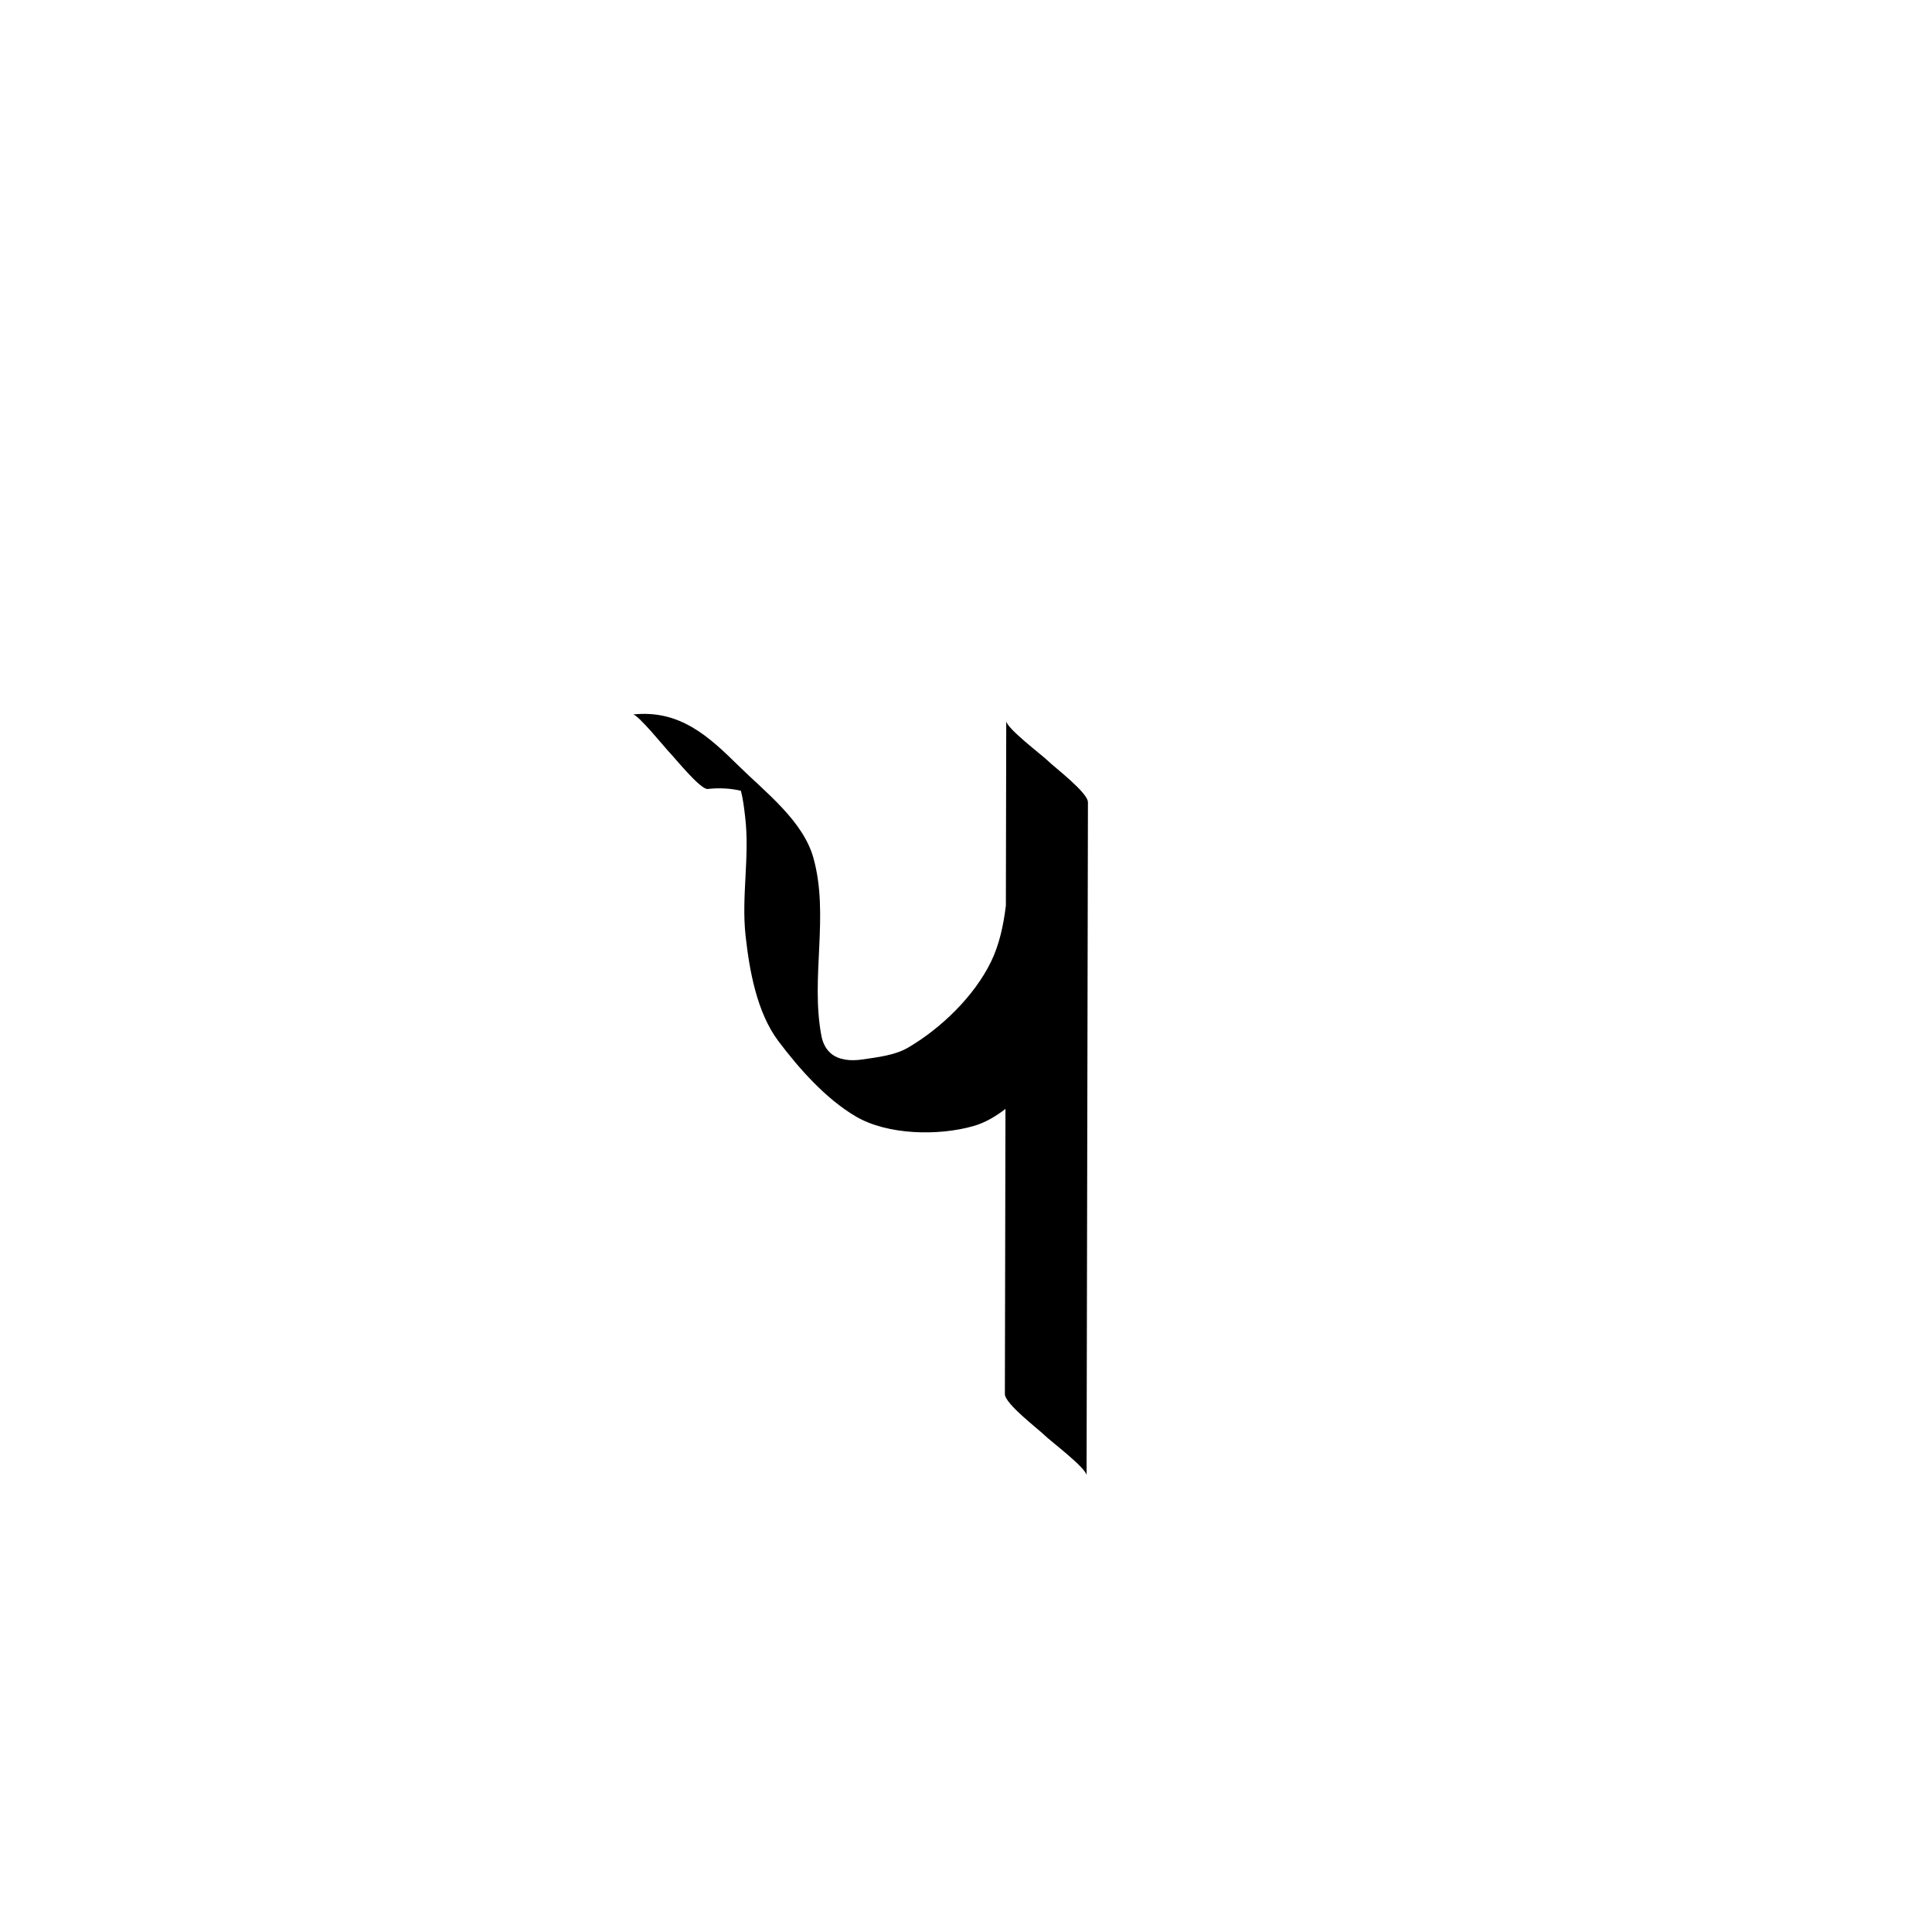 <?xml version="1.0" encoding="utf-8"?>
<!-- Generator: Adobe Illustrator 17.0.0, SVG Export Plug-In . SVG Version: 6.00 Build 0)  -->
<!DOCTYPE svg PUBLIC "-//W3C//DTD SVG 1.1//EN" "http://www.w3.org/Graphics/SVG/1.1/DTD/svg11.dtd">
<svg version="1.1" id="Layer_1" xmlns="http://www.w3.org/2000/svg" xmlns:xlink="http://www.w3.org/1999/xlink" x="0px" y="0px"
	 width="216px" height="216px" viewBox="0 0 216 216" enable-background="new 0 0 216 216" xml:space="preserve">
<g>
	<path d="M121.633,89.698c0.002-1.089-3.753-3.919-4.472-4.635c-0.592-0.59-4.664-3.66-4.662-4.461
		c-0.014,6.886-0.028,13.772-0.042,20.659c-0.272,2.204-0.735,4.357-1.659,6.259c-1.86,3.83-5.558,7.434-9.292,9.615
		c-1.475,0.862-3.458,1.073-5.147,1.321c-1.214,0.178-2.576,0.086-3.488-0.704c-0.578-0.5-0.902-1.224-1.04-1.957
		c-1.236-6.542,0.9-13.419-0.887-19.867c-1.152-4.155-5.376-7.363-8.358-10.3C79.207,82.3,75.99,79.32,70.757,79.88
		c0.541-0.058,3.681,3.832,4.095,4.244c0.515,0.512,3.446,4.172,4.268,4.084c1.342-0.144,2.546-0.07,3.713,0.199
		c0.253,0.959,0.361,1.961,0.477,2.931c0.527,4.424-0.439,8.866,0.048,13.286c0.423,3.84,1.253,8.563,3.656,11.76
		c2.298,3.058,5.295,6.459,8.675,8.442c3.559,2.089,9.254,2.182,13.153,1.067c1.246-0.357,2.445-1.043,3.57-1.915
		c0,0.151-0.001,0.302-0.001,0.452c-0.004,0.074-0.009,0.147,0,0.209c-0.021,10.407-0.043,20.814-0.064,31.22
		c-0.002,1.089,3.753,3.919,4.472,4.635c0.592,0.589,4.663,3.66,4.662,4.461C121.529,139.87,121.581,114.784,121.633,89.698z"/>
</g>
</svg>
